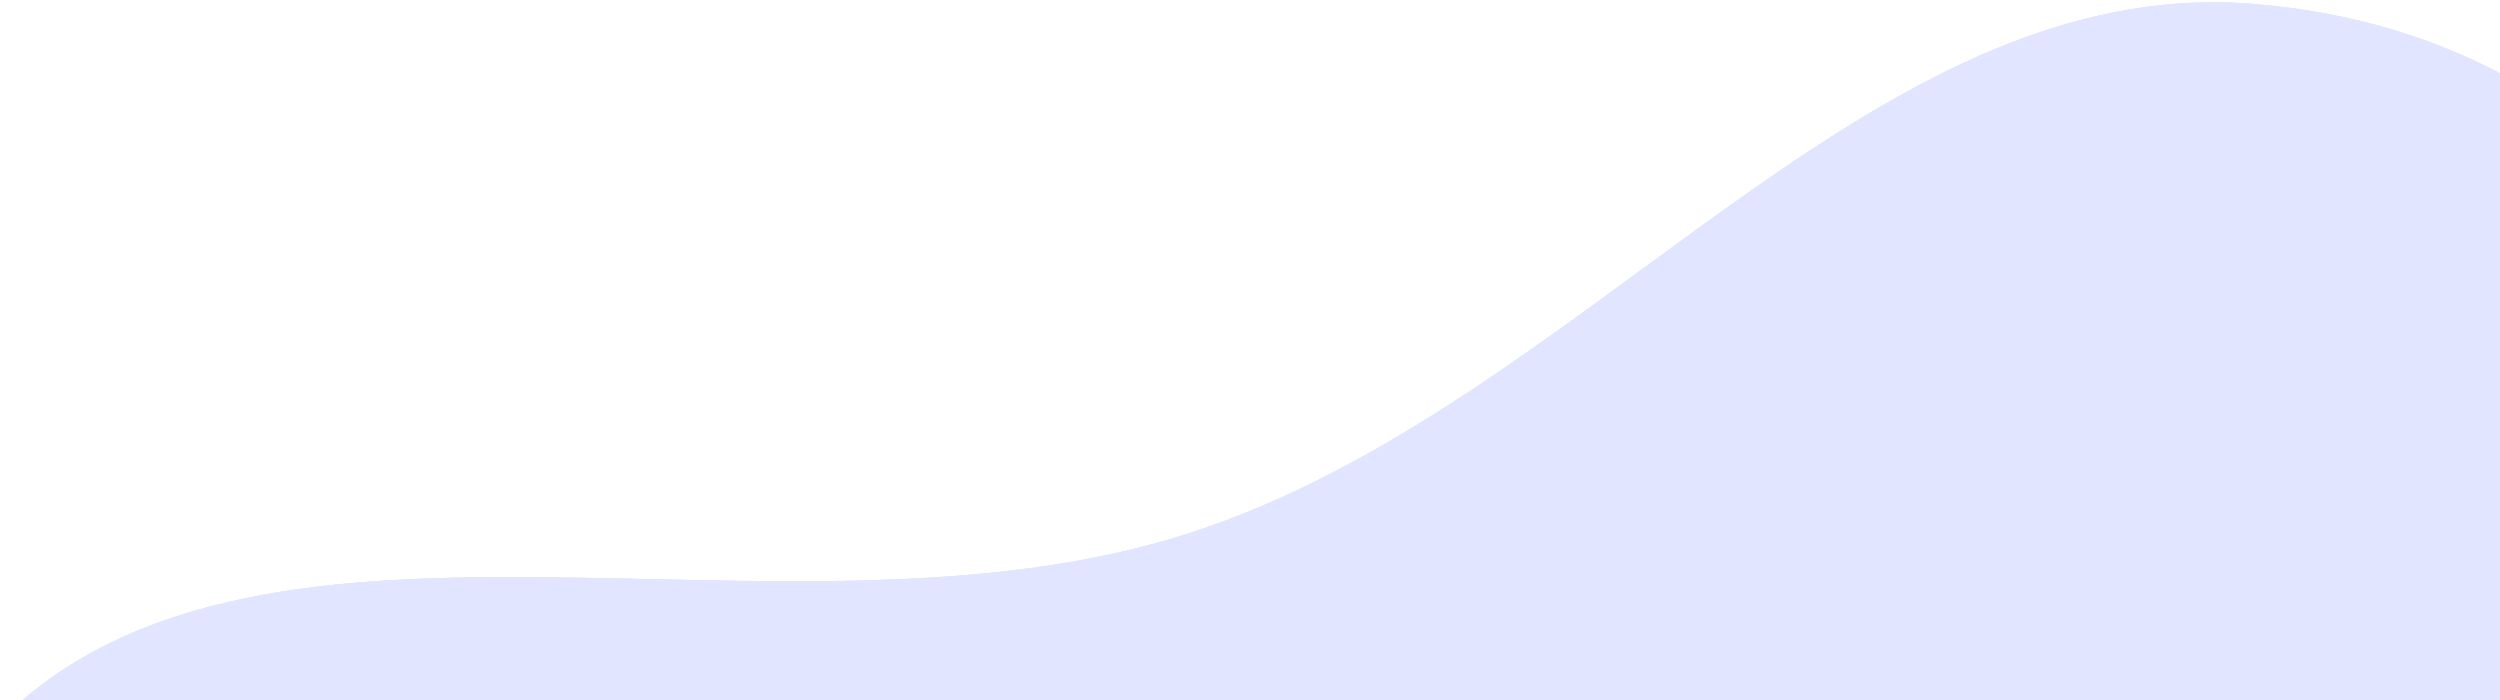 <svg width="414" height="116" viewBox="0 0 414 116" fill="none" xmlns="http://www.w3.org/2000/svg">
<path fill-rule="evenodd" clip-rule="evenodd" d="M46.933 252.306C28.639 207.485 -43.859 167.258 -2.126 121.614C40.607 74.877 129.517 110.033 196.869 88.32C262.456 67.175 309.28 -4.504 373.099 0.648C438.672 5.942 468.534 60.999 474.362 110.721C479.58 155.246 438.363 199.888 401.424 242.309C368.679 279.914 330.422 313.8 278.715 335.406C219.81 360.019 149.768 387.069 98.757 368.78C48.581 350.791 63.605 293.152 46.933 252.306Z" fill="#E2E5FF"/>
<path fill-rule="evenodd" clip-rule="evenodd" d="M46.933 252.306C28.639 207.485 -43.859 167.258 -2.126 121.614C40.607 74.877 129.517 110.033 196.869 88.32C262.456 67.175 309.28 -4.504 373.099 0.648C438.672 5.942 468.534 60.999 474.362 110.721C479.58 155.246 438.363 199.888 401.424 242.309C368.679 279.914 330.422 313.8 278.715 335.406C219.81 360.019 149.768 387.069 98.757 368.78C48.581 350.791 63.605 293.152 46.933 252.306Z" fill="#E2E5FF"/>
<path fill-rule="evenodd" clip-rule="evenodd" d="M46.933 252.306C28.639 207.485 -43.859 167.258 -2.126 121.614C40.607 74.877 129.517 110.033 196.869 88.32C262.456 67.175 309.28 -4.504 373.099 0.648C438.672 5.942 468.534 60.999 474.362 110.721C479.58 155.246 438.363 199.888 401.424 242.309C368.679 279.914 330.422 313.8 278.715 335.406C219.81 360.019 149.768 387.069 98.757 368.78C48.581 350.791 63.605 293.152 46.933 252.306Z" fill="#E2E5FF"/>
</svg>
